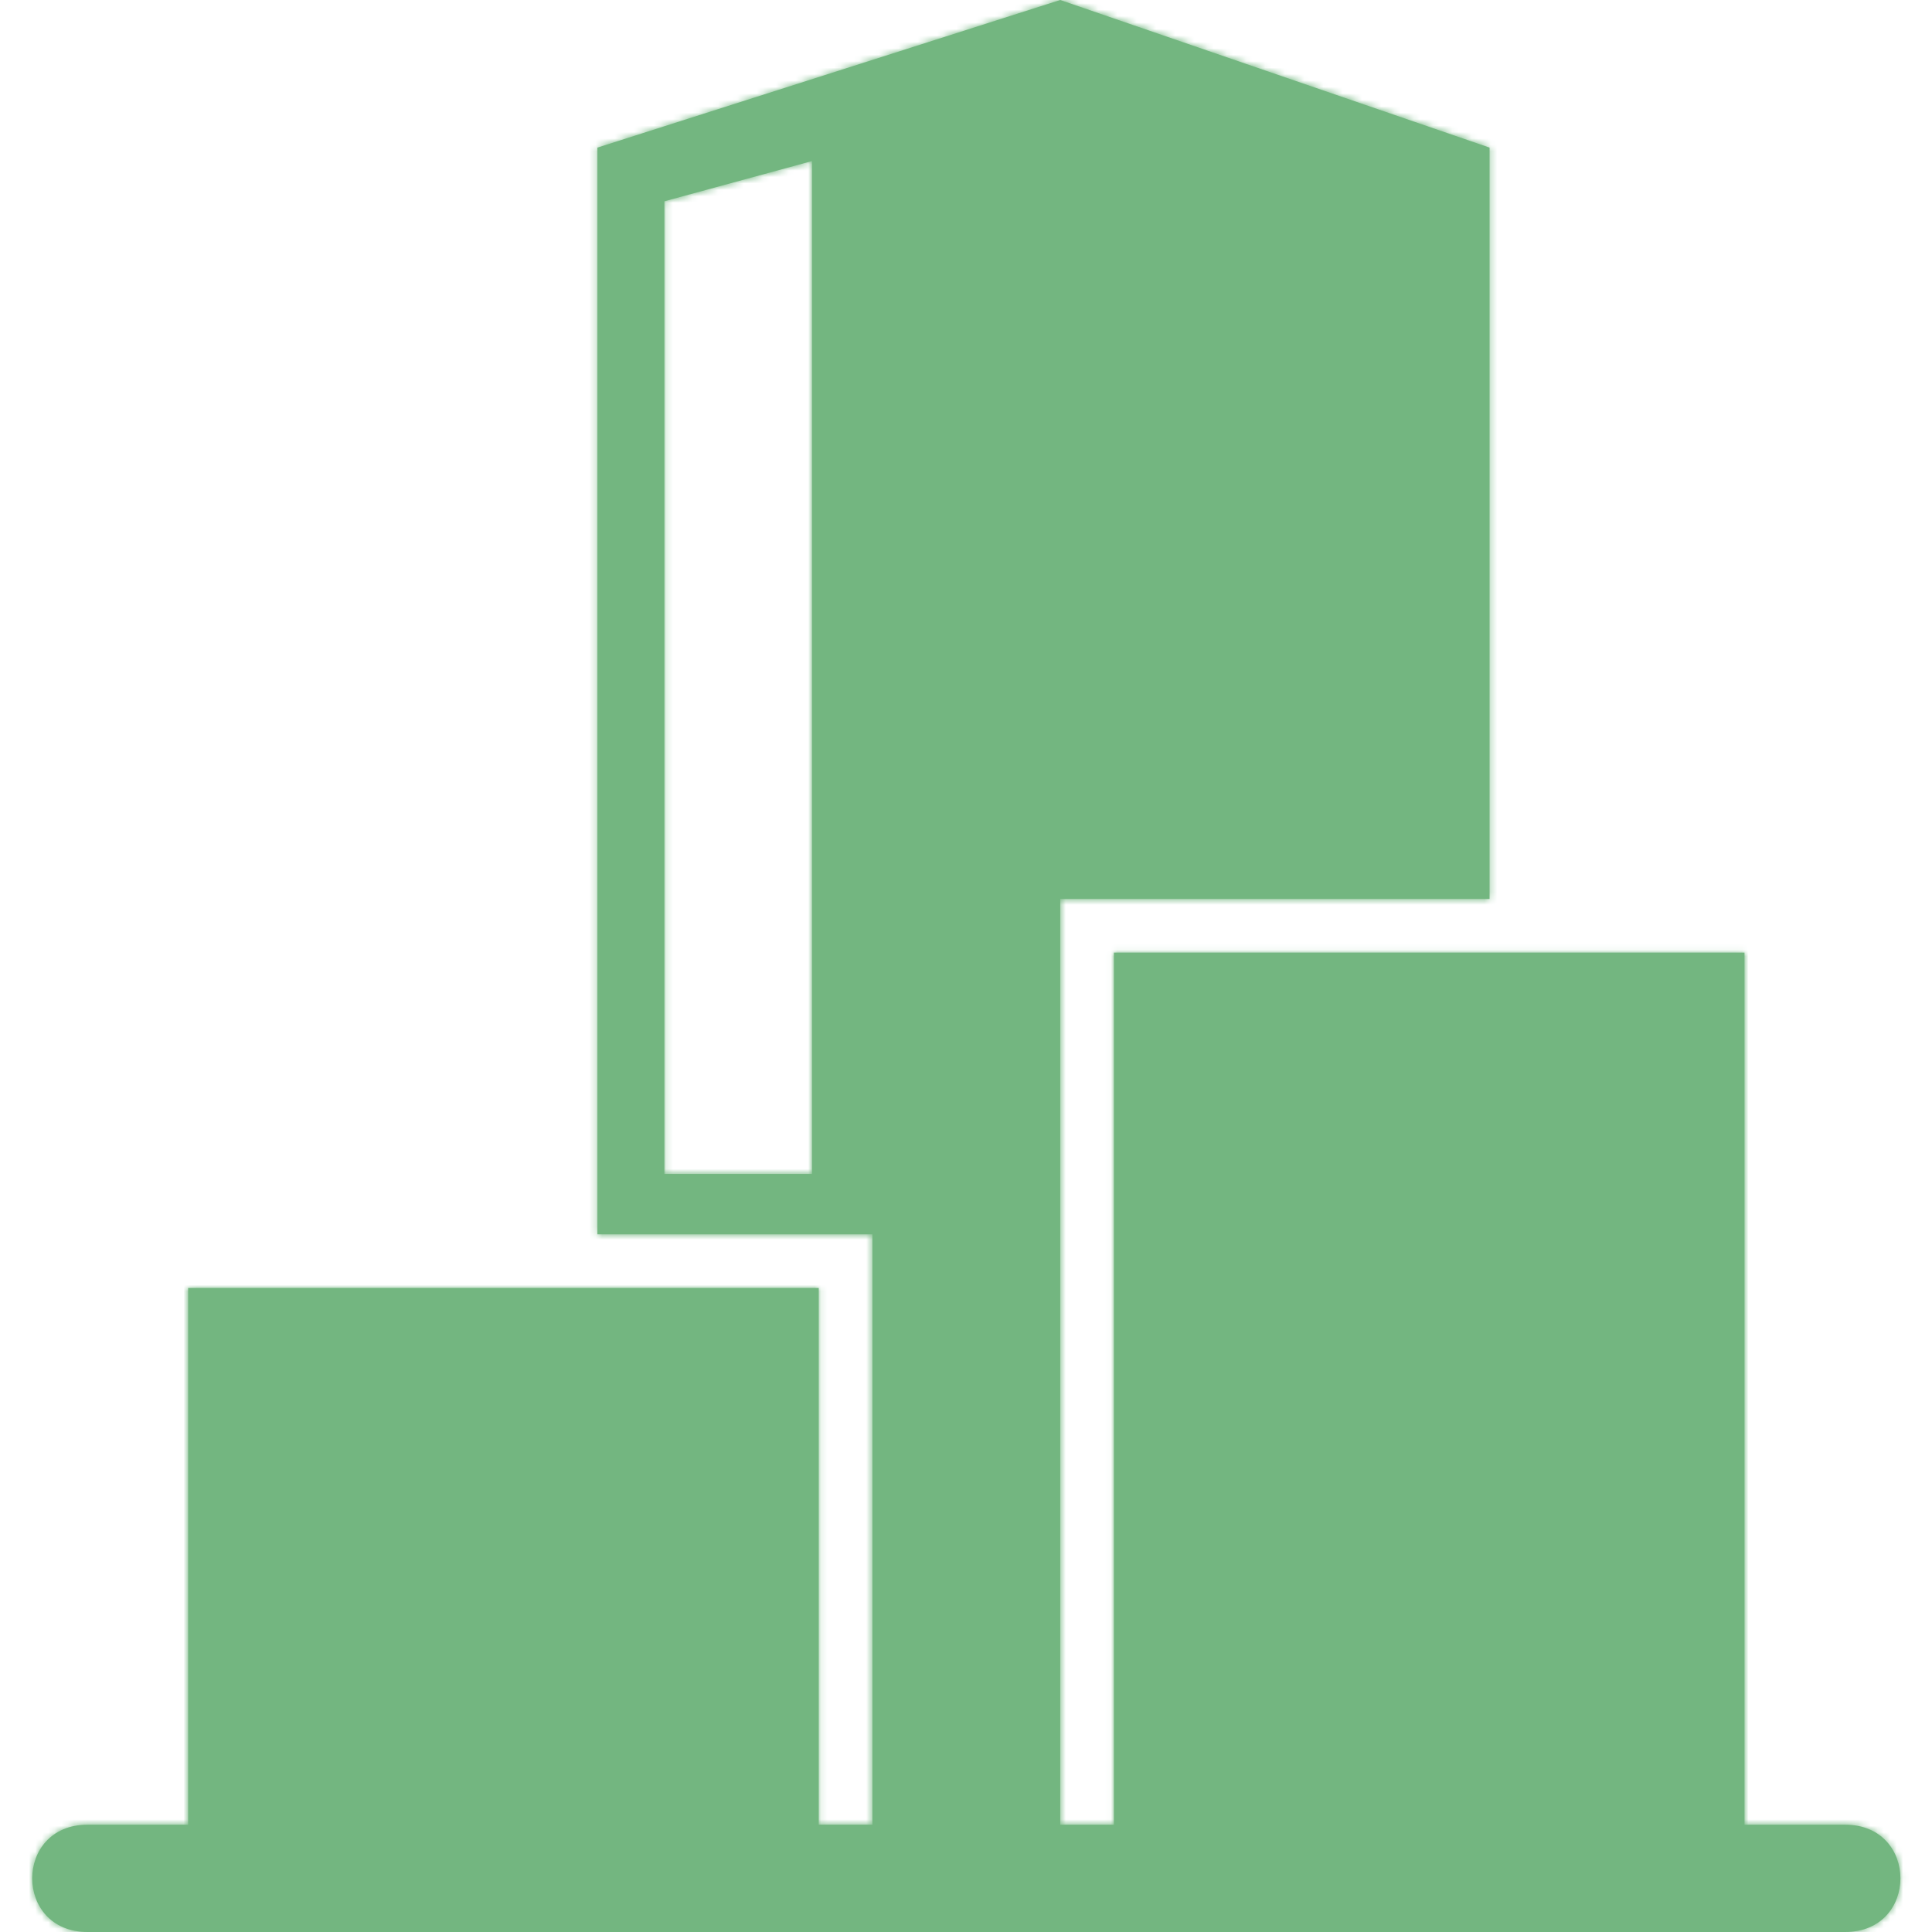 <svg width="300" height="300" xmlns="http://www.w3.org/2000/svg" xmlns:xlink="http://www.w3.org/1999/xlink"><title>Icons/Properties/Company</title><defs><path d="M29.214 199.997h97.919v83.328h8.331v-91.661h-42.7V22.92L164.632 0l66.666 22.92V139.59h-66.666v143.748h8.331V147.919h97.92v135.418h15.62c11.46 0 11.46 16.663 0 16.663H13.595c-11.46 0-11.46-16.663 0-16.663h15.62l-.001-83.34zm96.875-17.706V25.008l-22.921 6.246V182.29h22.92z" id="a"/></defs><g fill="none" fill-rule="evenodd"><mask id="b" fill="#fff"><use xlink:href="#a"/></mask><use fill="#73B680" fill-rule="nonzero" xlink:href="#a"/><path d="M0 0h300v300H0z" mask="url(#b)" fill="#73B680"/></g></svg>